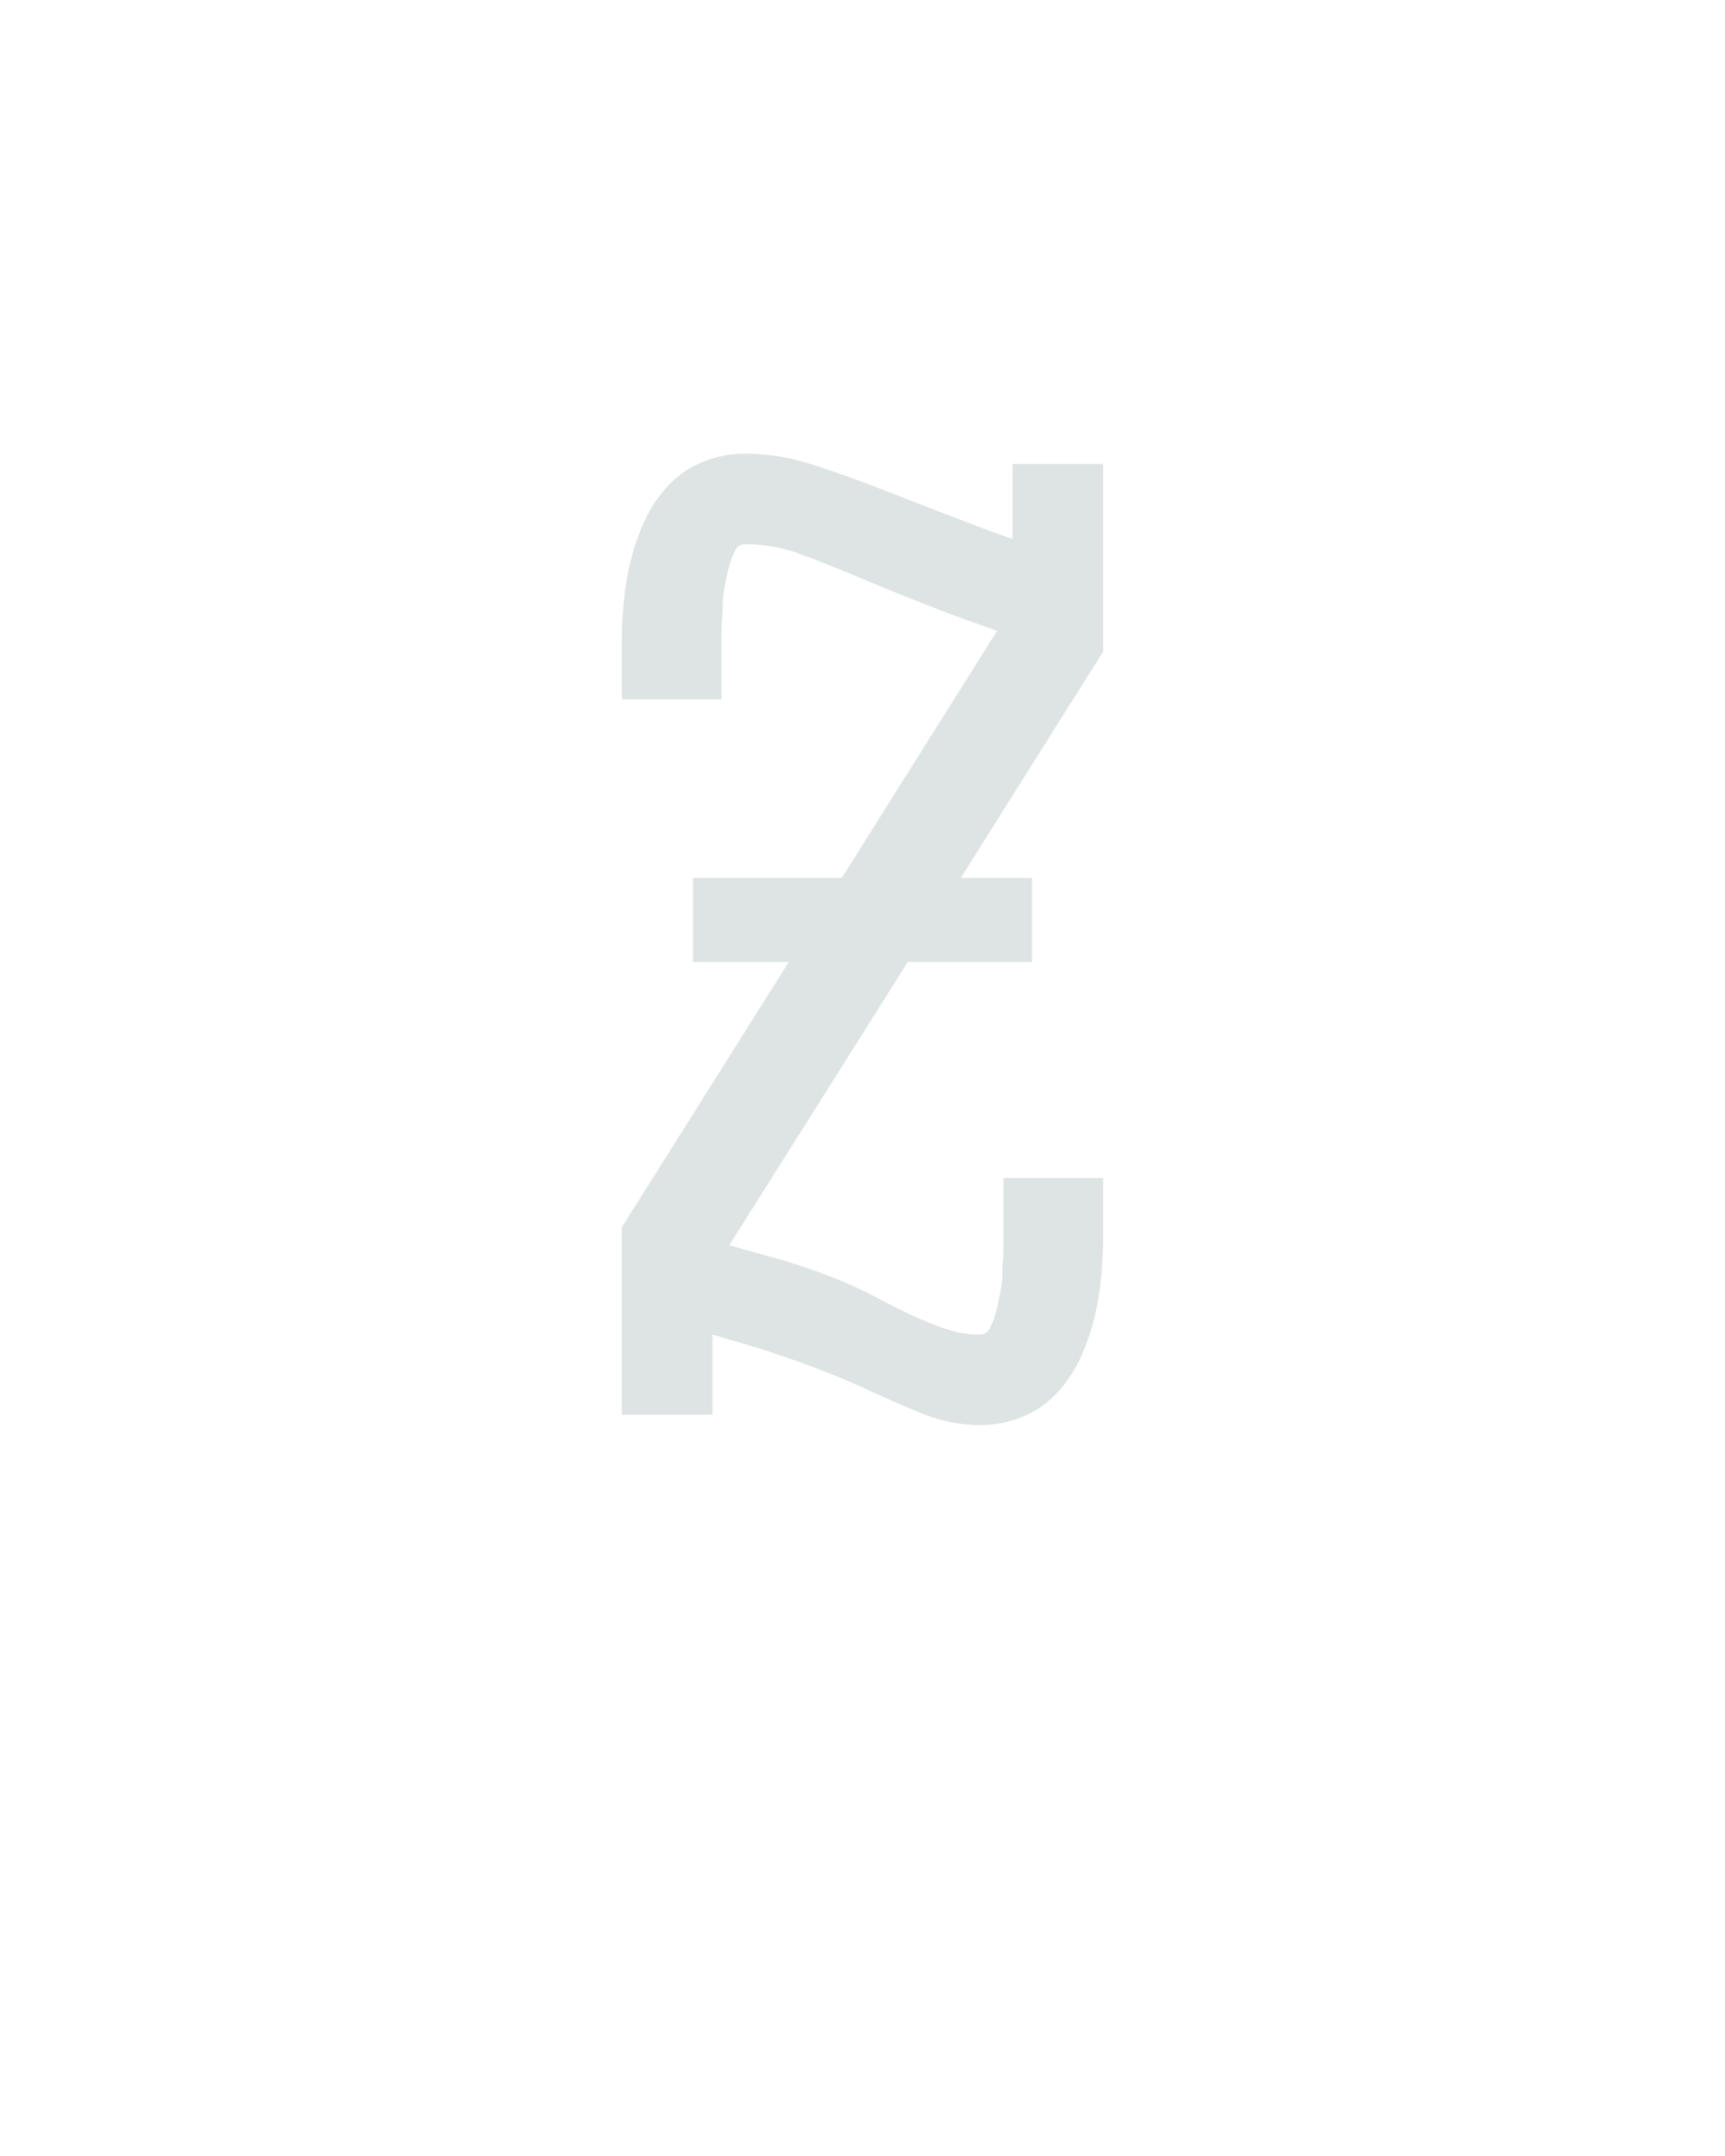 <?xml version="1.0" encoding="UTF-8" standalone="no"?>
<svg xmlns="http://www.w3.org/2000/svg" height="160" viewBox="0 0 128 160" width="128"><defs><path d="M 341 8 Q 318 8 296 -1 Q 274 -10 253.5 -19.5 Q 233 -29 211.5 -37 Q 190 -45 168 -52 L 134 -62 L 134 0 L 64 0 L 64 -145 L 193 -350 L 119 -350 L 119 -415 L 234 -415 L 354 -606 L 323 -617 Q 302 -625 282 -633 Q 262 -641 242 -649.5 Q 222 -658 201.5 -665.5 Q 181 -673 159 -673 Q 154 -673 151.5 -668 Q 149 -663 147.5 -658 Q 146 -653 145 -648 Q 144 -643 143 -637.5 Q 142 -632 142 -627 Q 142 -622 141.5 -616.5 Q 141 -611 141 -606 Q 141 -601 141 -596 L 141 -553 L 64 -553 L 64 -596 Q 64 -612 65.5 -628.5 Q 67 -645 71 -661 Q 75 -677 82 -692 Q 89 -707 100.5 -719 Q 112 -731 127.5 -737 Q 143 -743 159 -743 Q 184 -743 208 -735.5 Q 232 -728 255.5 -719 Q 279 -710 302 -701 Q 325 -692 349 -683 L 366 -677 L 366 -735 L 436 -735 L 436 -590 L 326 -415 L 381 -415 L 381 -350 L 285 -350 L 147 -131 L 190 -119 Q 203 -115 215.5 -110.5 Q 228 -106 240.5 -100.5 Q 253 -95 265 -88.5 Q 277 -82 289 -76.5 Q 301 -71 314 -66.5 Q 327 -62 341 -62 Q 346 -62 348.5 -67 Q 351 -72 352.5 -77 Q 354 -82 355 -87 Q 356 -92 357 -97.5 Q 358 -103 358 -108 Q 358 -113 358.5 -118.5 Q 359 -124 359 -129 Q 359 -134 359 -139 L 359 -183 L 436 -183 L 436 -139 Q 436 -123 434.5 -106.5 Q 433 -90 429 -74 Q 425 -58 418 -43 Q 411 -28 399.5 -16 Q 388 -4 372.5 2 Q 357 8 341 8 Z " id="path1"/></defs><g><g data-source-text="Z" fill="#dee4e3" transform="translate(40 104.992) rotate(0) scale(0.096)"><use href="#path1" transform="translate(0 0)"/></g></g></svg>